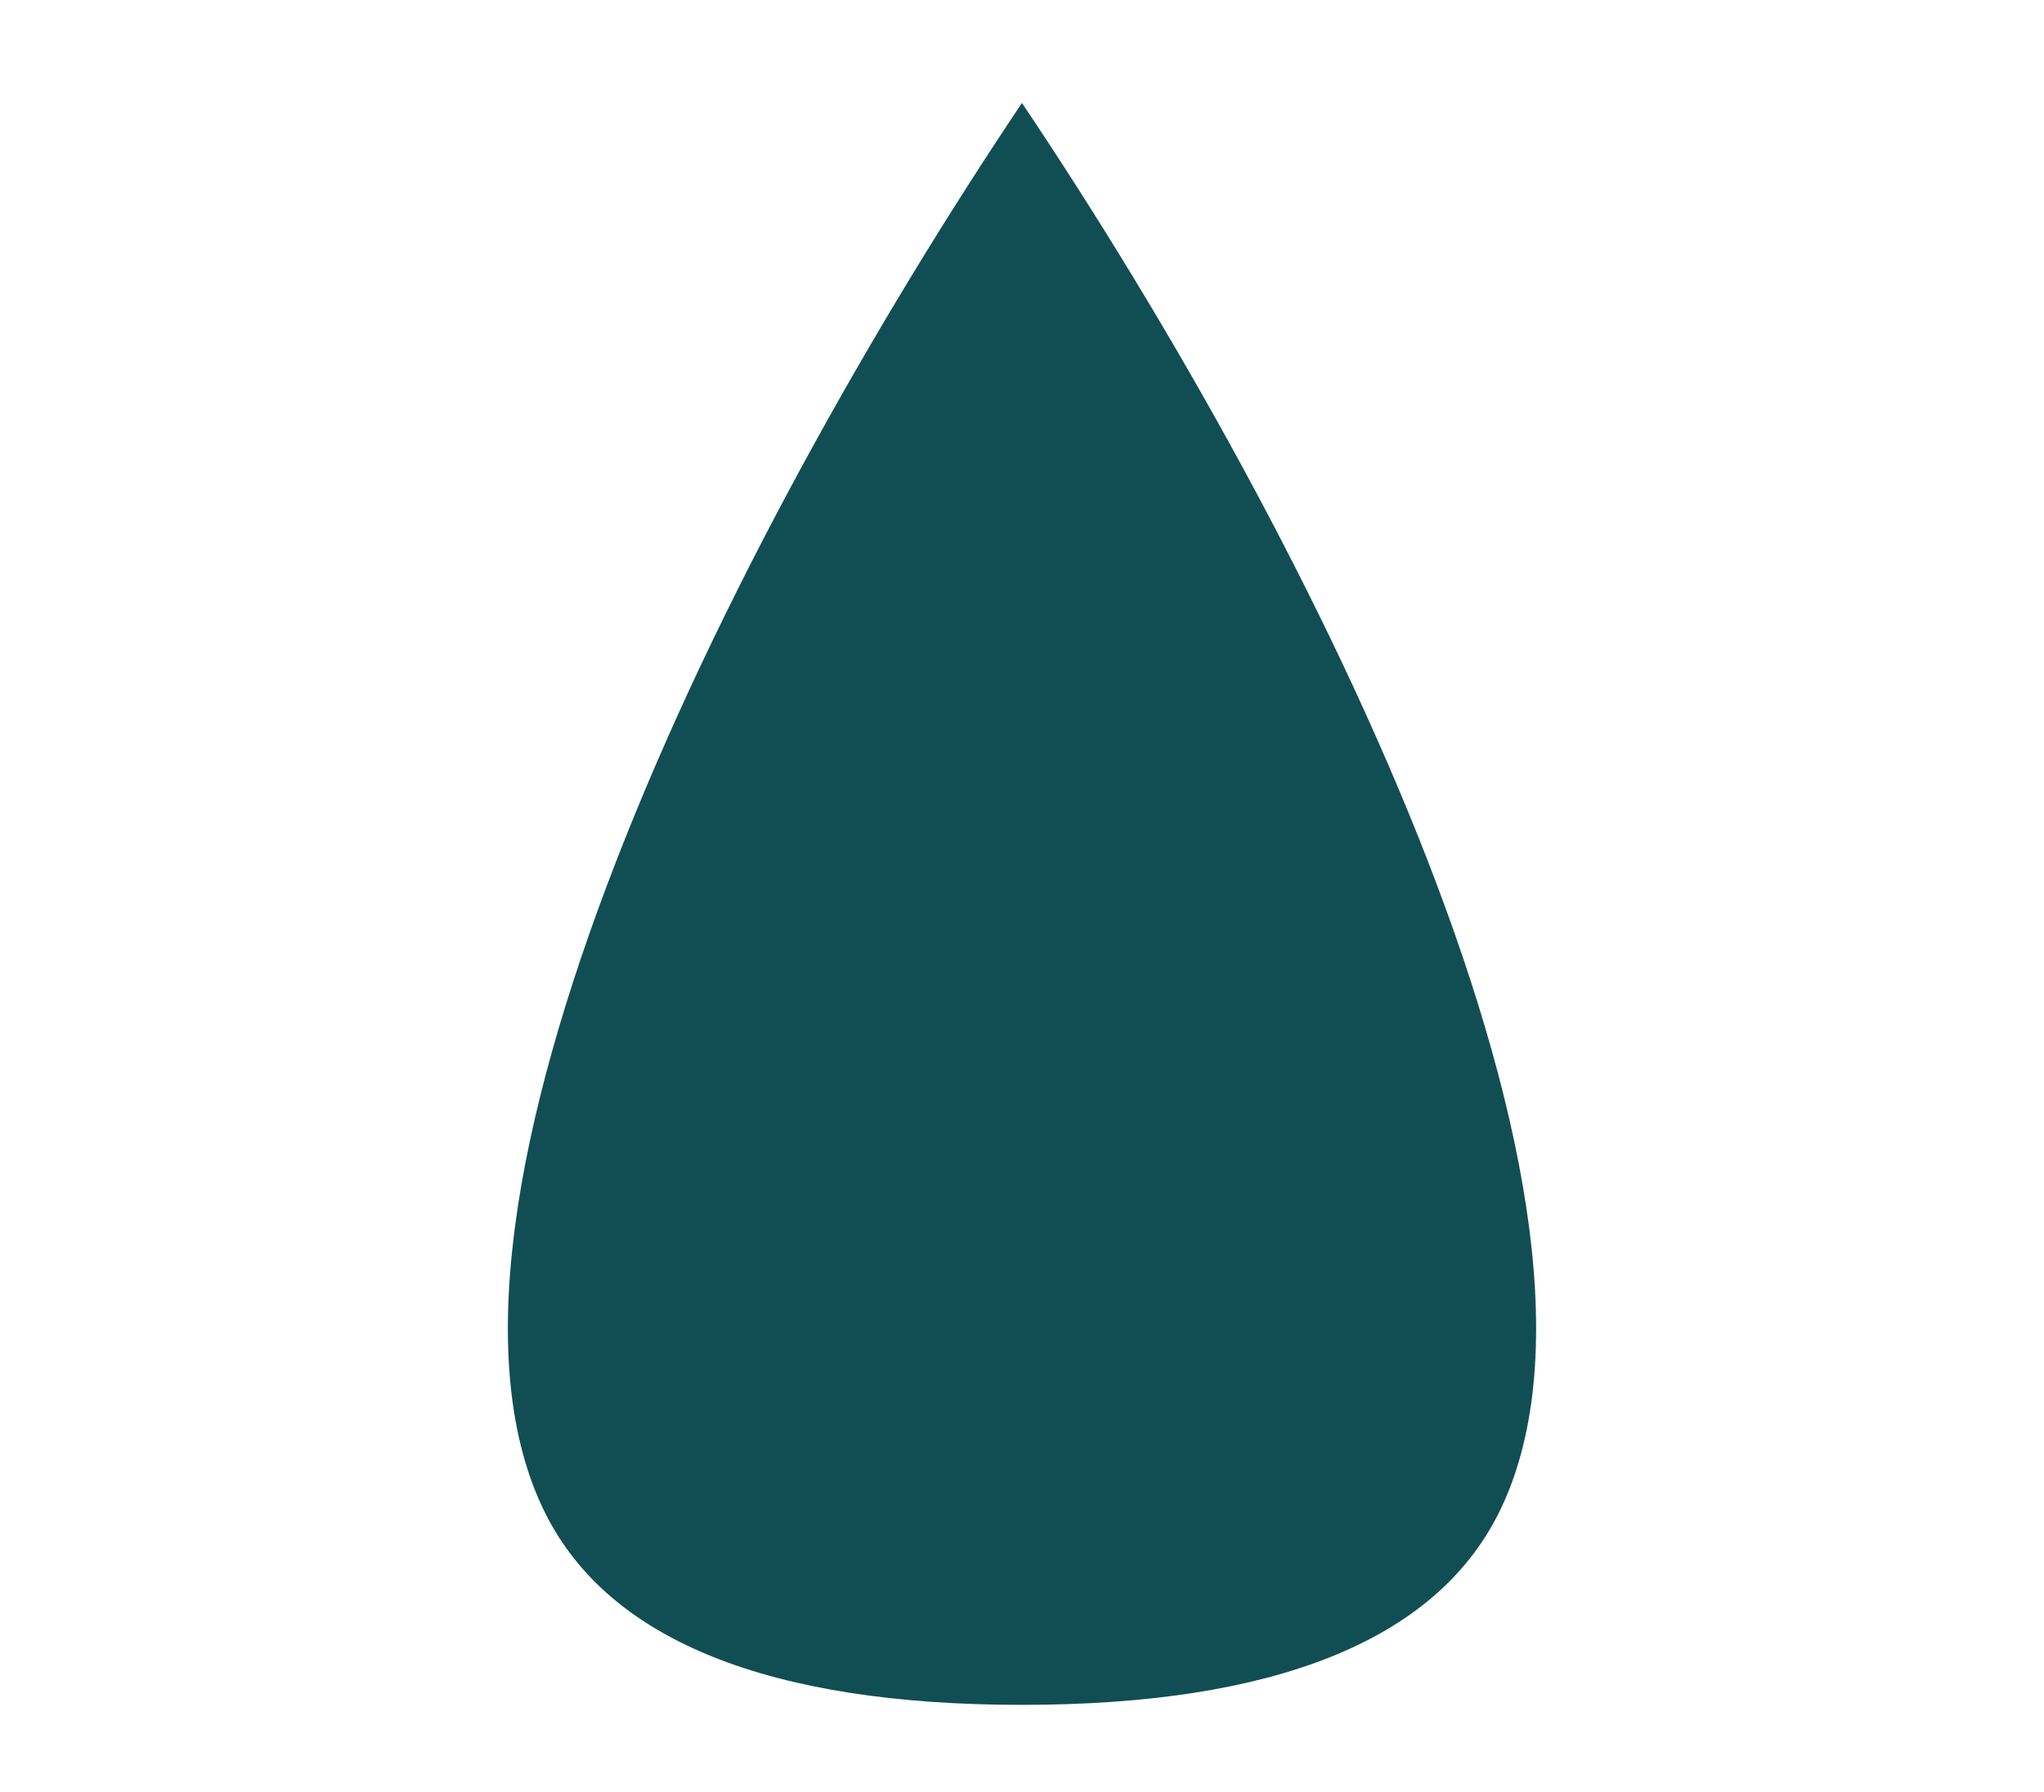 <?xml version="1.0" encoding="utf-8"?>
<!-- Generator: Adobe Illustrator 16.0.0, SVG Export Plug-In . SVG Version: 6.00 Build 0)  -->
<!DOCTYPE svg PUBLIC "-//W3C//DTD SVG 1.1//EN" "http://www.w3.org/Graphics/SVG/1.1/DTD/svg11.dtd">
<svg version="1.1" id="Layer_1" xmlns="http://www.w3.org/2000/svg" xmlns:xlink="http://www.w3.org/1999/xlink" x="0px" y="0px"
	 width="218.988px" height="191.99px" viewBox="0 0 218.988 191.99" enable-background="new 0 0 218.988 191.99"
	 xml:space="preserve">
<rect x="-255" y="0.857" fill="#1F313A" width="218.988" height="191.99"/>
<g>
	<g>
		<path fill="#114E54" d="M109.489,11.032C77.801,58.258,42.256,130.056,58.466,162.231c6.846,13.571,24.009,20.441,51.015,20.441
			c27.025,0,44.188-6.881,51.034-20.445C176.744,130.01,141.177,58.231,109.489,11.032z"/>
	</g>
</g>
</svg>
